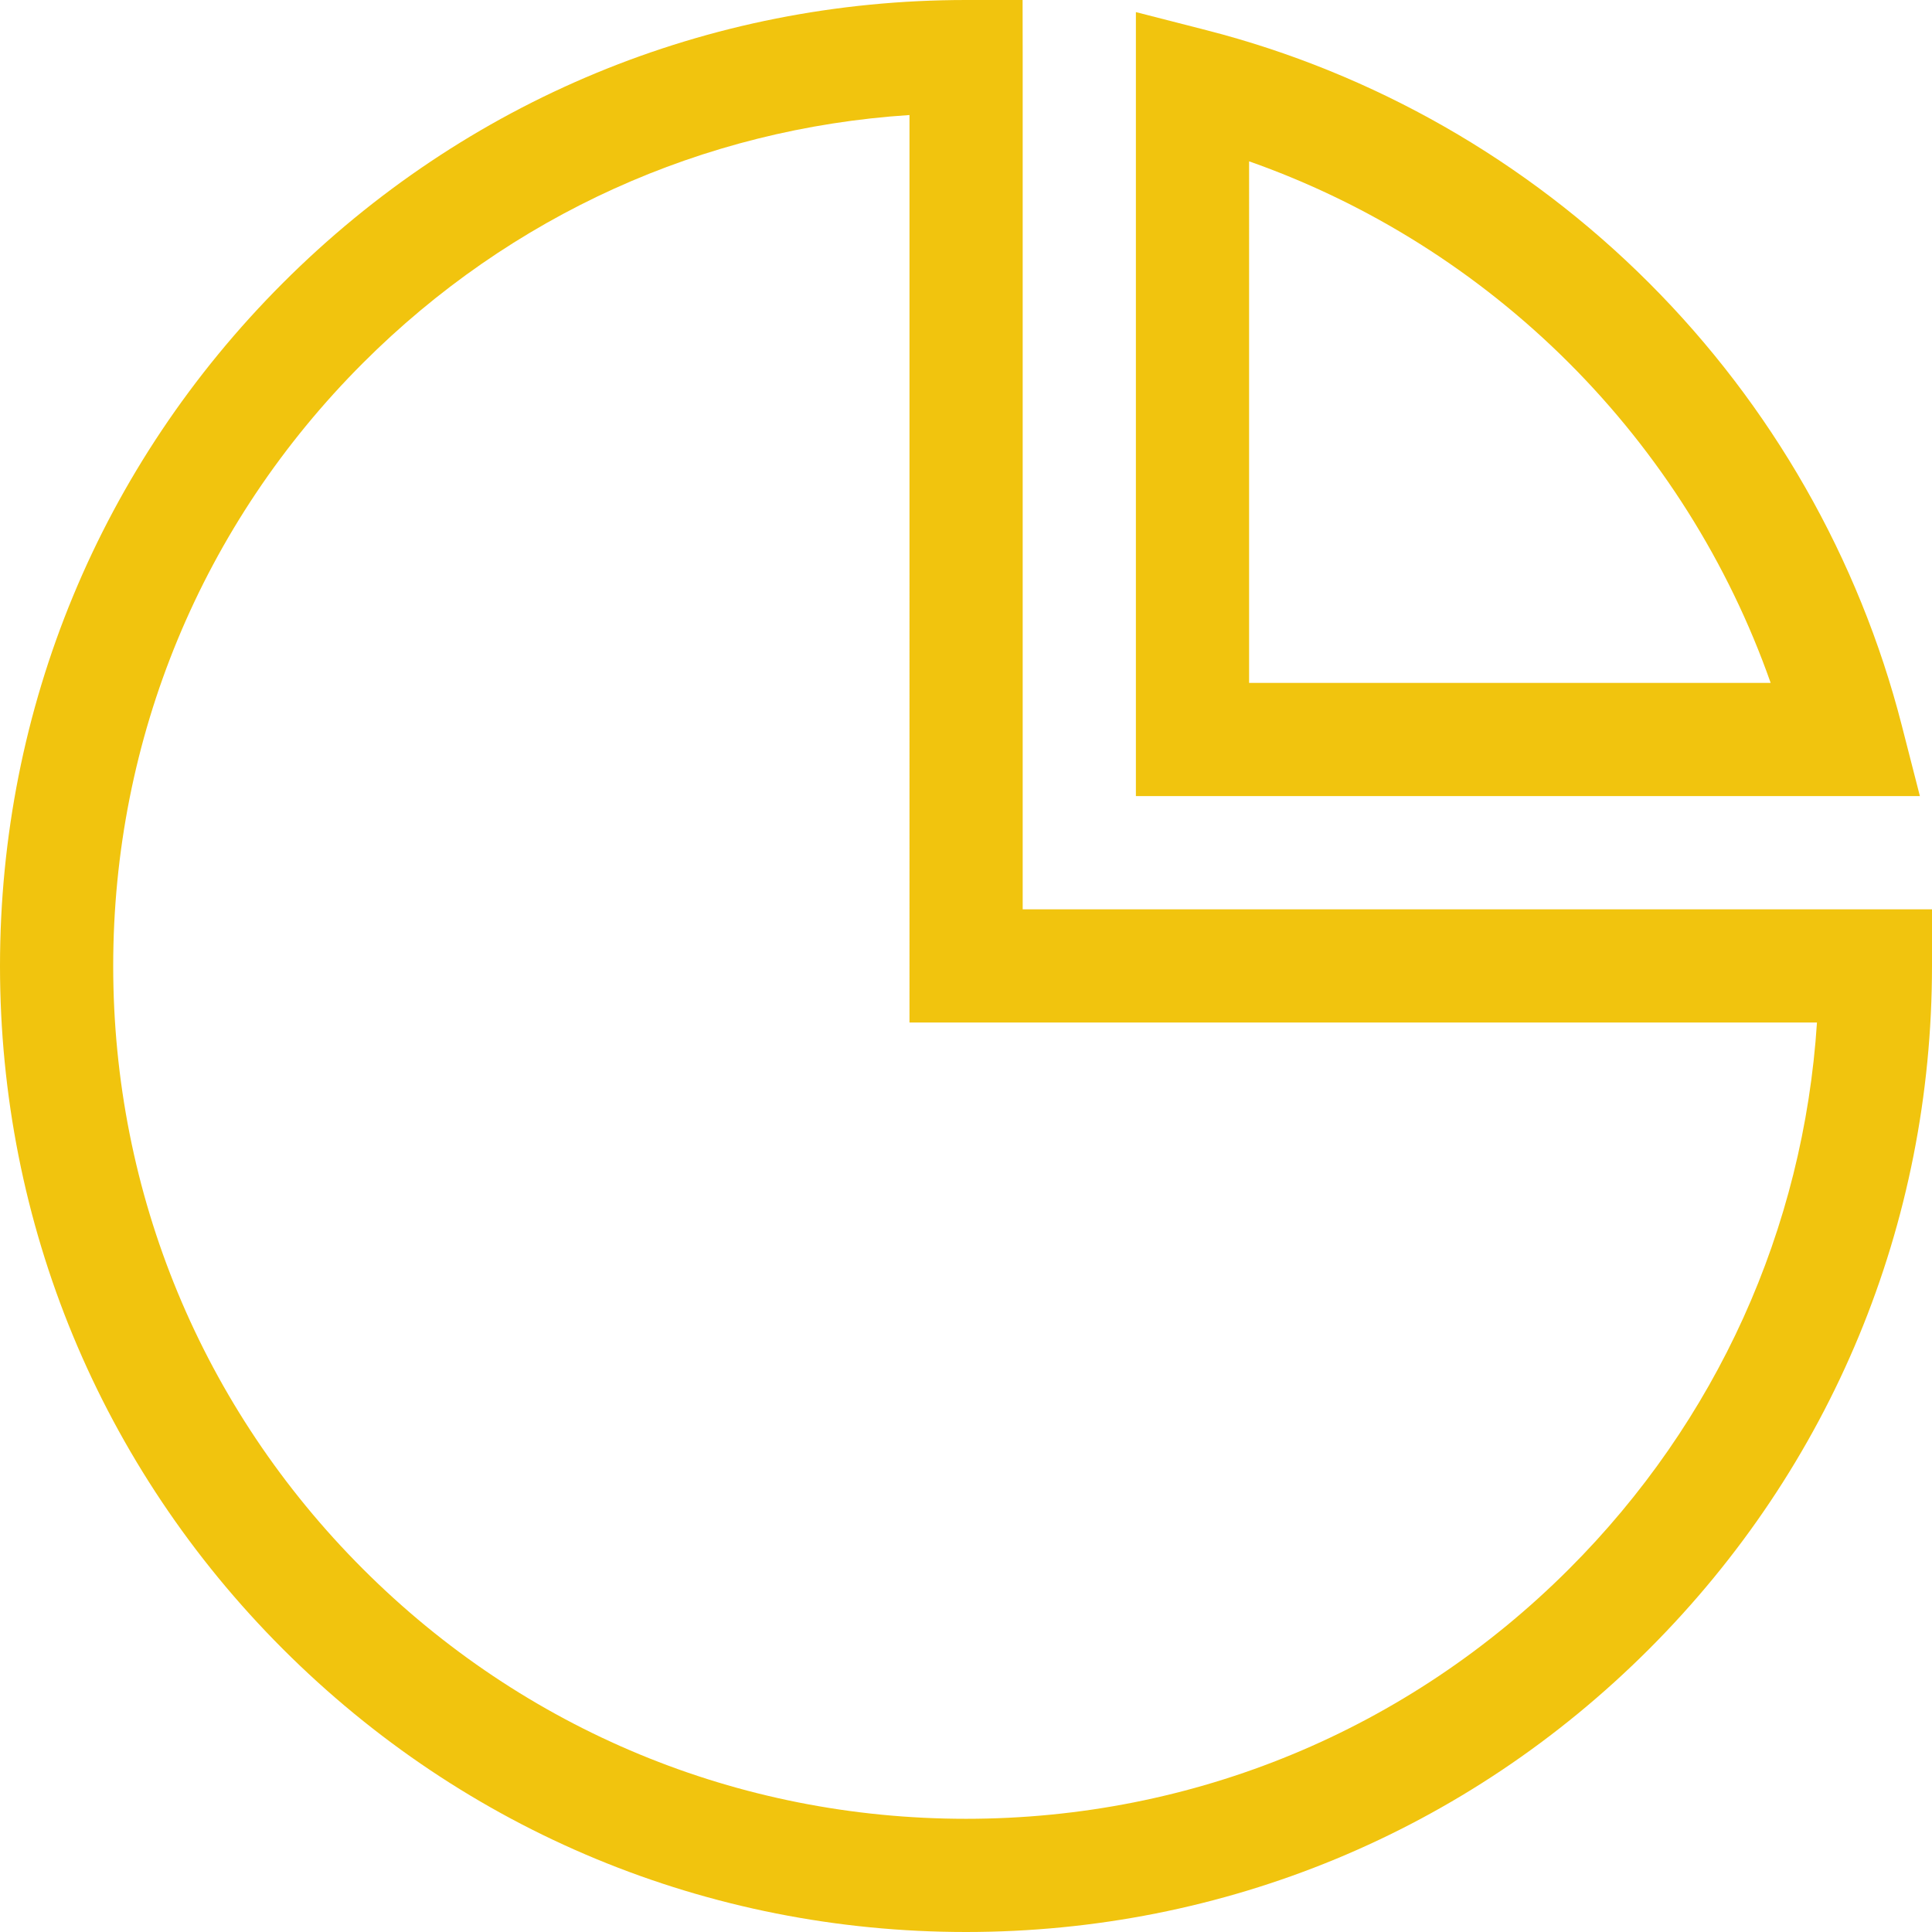 <?xml version="1.0"?>
<svg xmlns="http://www.w3.org/2000/svg" height="512px" viewBox="0 0 512 512" width="512px"><g><path d="m508.793 210.977h-207.77v-207.77l18.727 4.801c44.242 11.34 84.797 34.5 117.27 66.977 32.473 32.473 55.633 73.023 66.973 117.27zm-177.77-30h138.223c-11.172-31.738-29.418-60.758-53.441-84.781-24.023-24.02-53.043-42.27-84.781-53.441zm0 0" data-original="#000000" class="active-path" data-old_color="#000000" fill="#F1C40E"/><path d="m256 512c-68.379 0-132.668-26.629-181.02-74.98-48.352-48.352-74.98-112.641-74.98-181.02s26.629-132.668 74.98-181.02c48.352-48.352 112.641-74.98 181.02-74.98h15l.023 15v225.977h240.977v15c0 68.402-26.629 132.691-74.98 181.043-48.352 48.352-112.641 74.98-181.02 74.98zm-14.977-481.516c-54.742 3.562-105.699 26.578-144.828 65.711-42.688 42.684-66.195 99.438-66.195 159.805s23.508 117.121 66.195 159.805c42.684 42.688 99.438 66.195 159.805 66.195s117.121-23.508 159.805-66.195c39.141-39.137 62.156-90.098 65.711-144.828h-240.492zm0 0" data-original="#000000" class="active-path" data-old_color="#000000" fill="#F1C40E"/></g> </svg>

